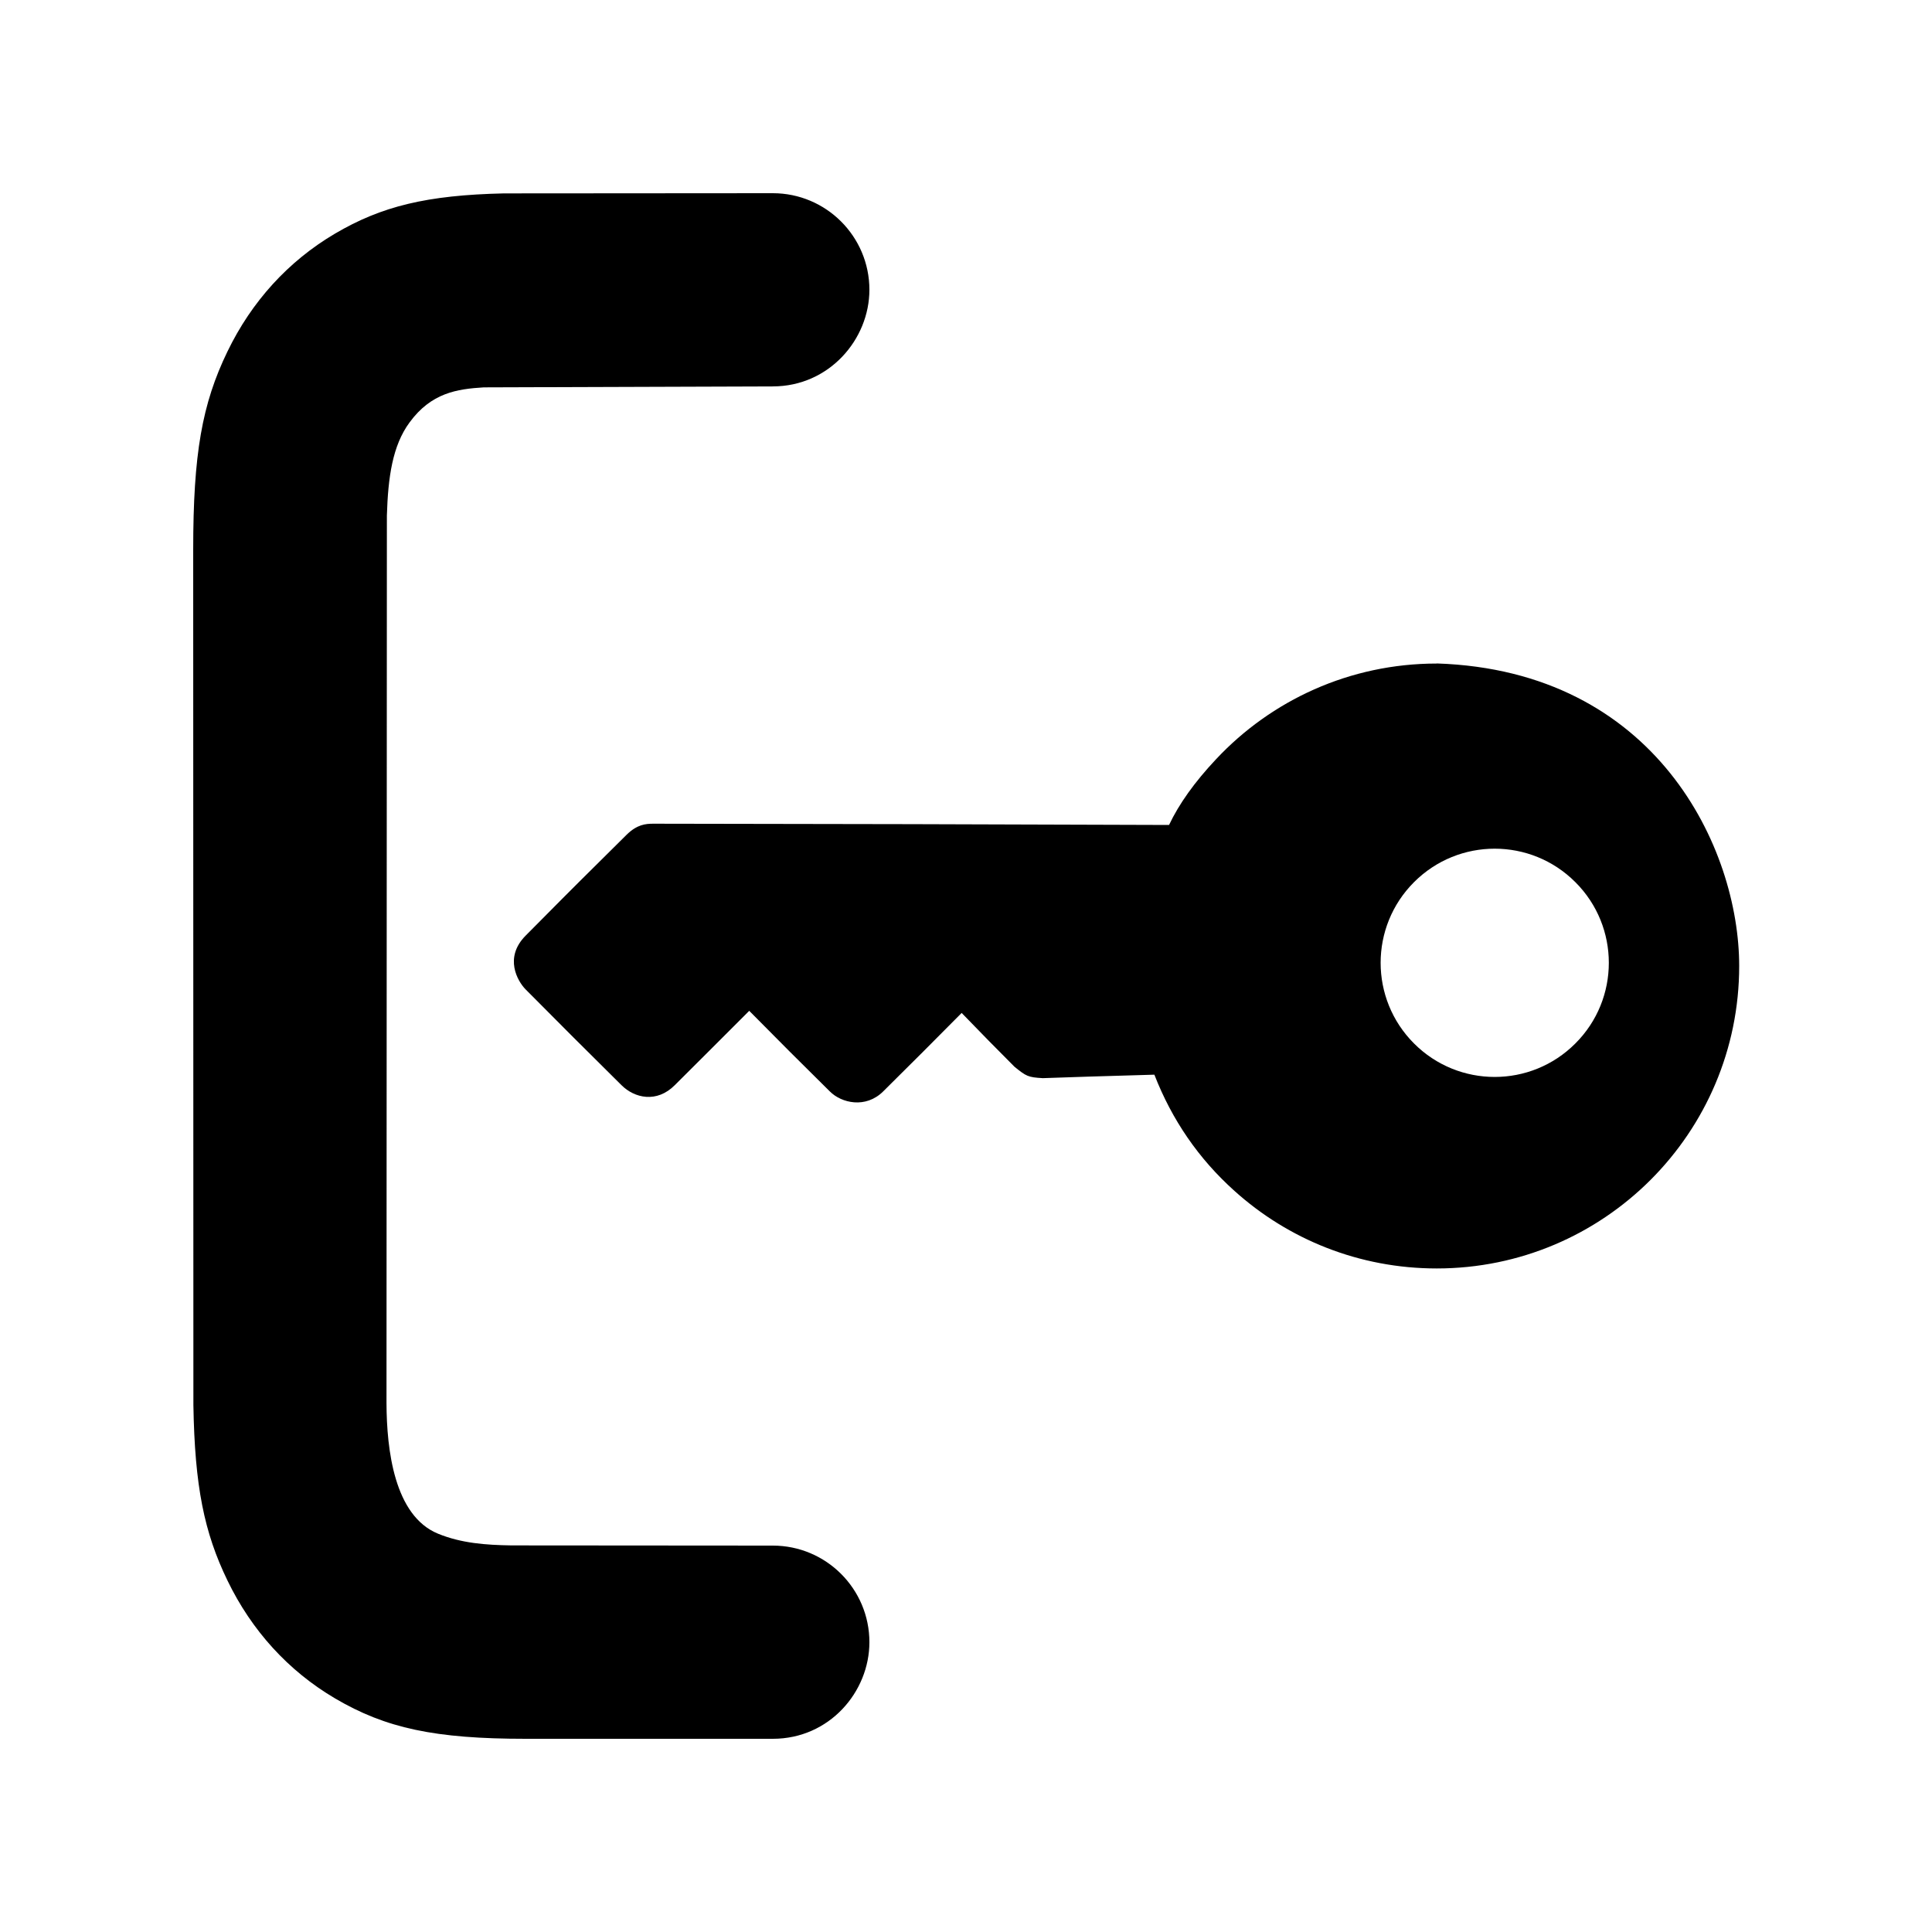 <svg id="icon" height="20" viewBox="0 0 20 20" width="20" xmlns="http://www.w3.org/2000/svg"><path d="m8 2c.552 0 1 .448 1 1 0 .513-.417 1-1 1l-2.992.01c-.277.017-.544.056-.769.364-.176.239-.222.566-.234.962l-.004 9.19c.002.479.079 1.165.534 1.351.24.098.491.117.76.121l2.705.002c.552 0 1 .448 1 1 0 .513-.413 1-1 1h-2.558c-.939 0-1.449-.109-1.975-.419-.483-.285-.862-.702-1.112-1.219-.242-.499-.339-.976-.353-1.816l-.002-8.854c0-.992.091-1.51.355-2.054.25-.517.629-.934 1.112-1.219.482-.284.951-.399 1.749-.417zm6.873 4.868c2.275.074 3.131 1.917 3.131 3.132 0 1.729-1.402 3.131-3.131 3.131-.805 0-1.539-.303-2.094-.803-.37-.332-.646-.733-.829-1.203-.531.015-.916.027-1.155.036-.155-.009-.171-.02-.292-.117-.173-.173-.356-.359-.548-.558-.269.272-.54.543-.812.812-.181.18-.432.122-.553 0-.28-.276-.558-.554-.834-.834-.146.146-.284.284-.412.412l-.358.357c-.187.188-.417.136-.553 0-.333-.329-.664-.66-.993-.992-.082-.084-.224-.327 0-.554.173-.175.289-.292.386-.389l.179-.179c.118-.117.248-.246.481-.477.108-.107.197-.115.277-.115 1.779.002 3.559.006 5.339.013.103-.218.265-.445.486-.68.571-.61 1.383-.991 2.285-.991zm-.235 2.264c-.461.461-.461 1.209 0 1.67.461.462 1.209.462 1.67 0 .462-.461.462-1.209 0-1.67-.461-.462-1.209-.462-1.67 0z" fill="currentColor" fill-rule="evenodd"/></svg>
